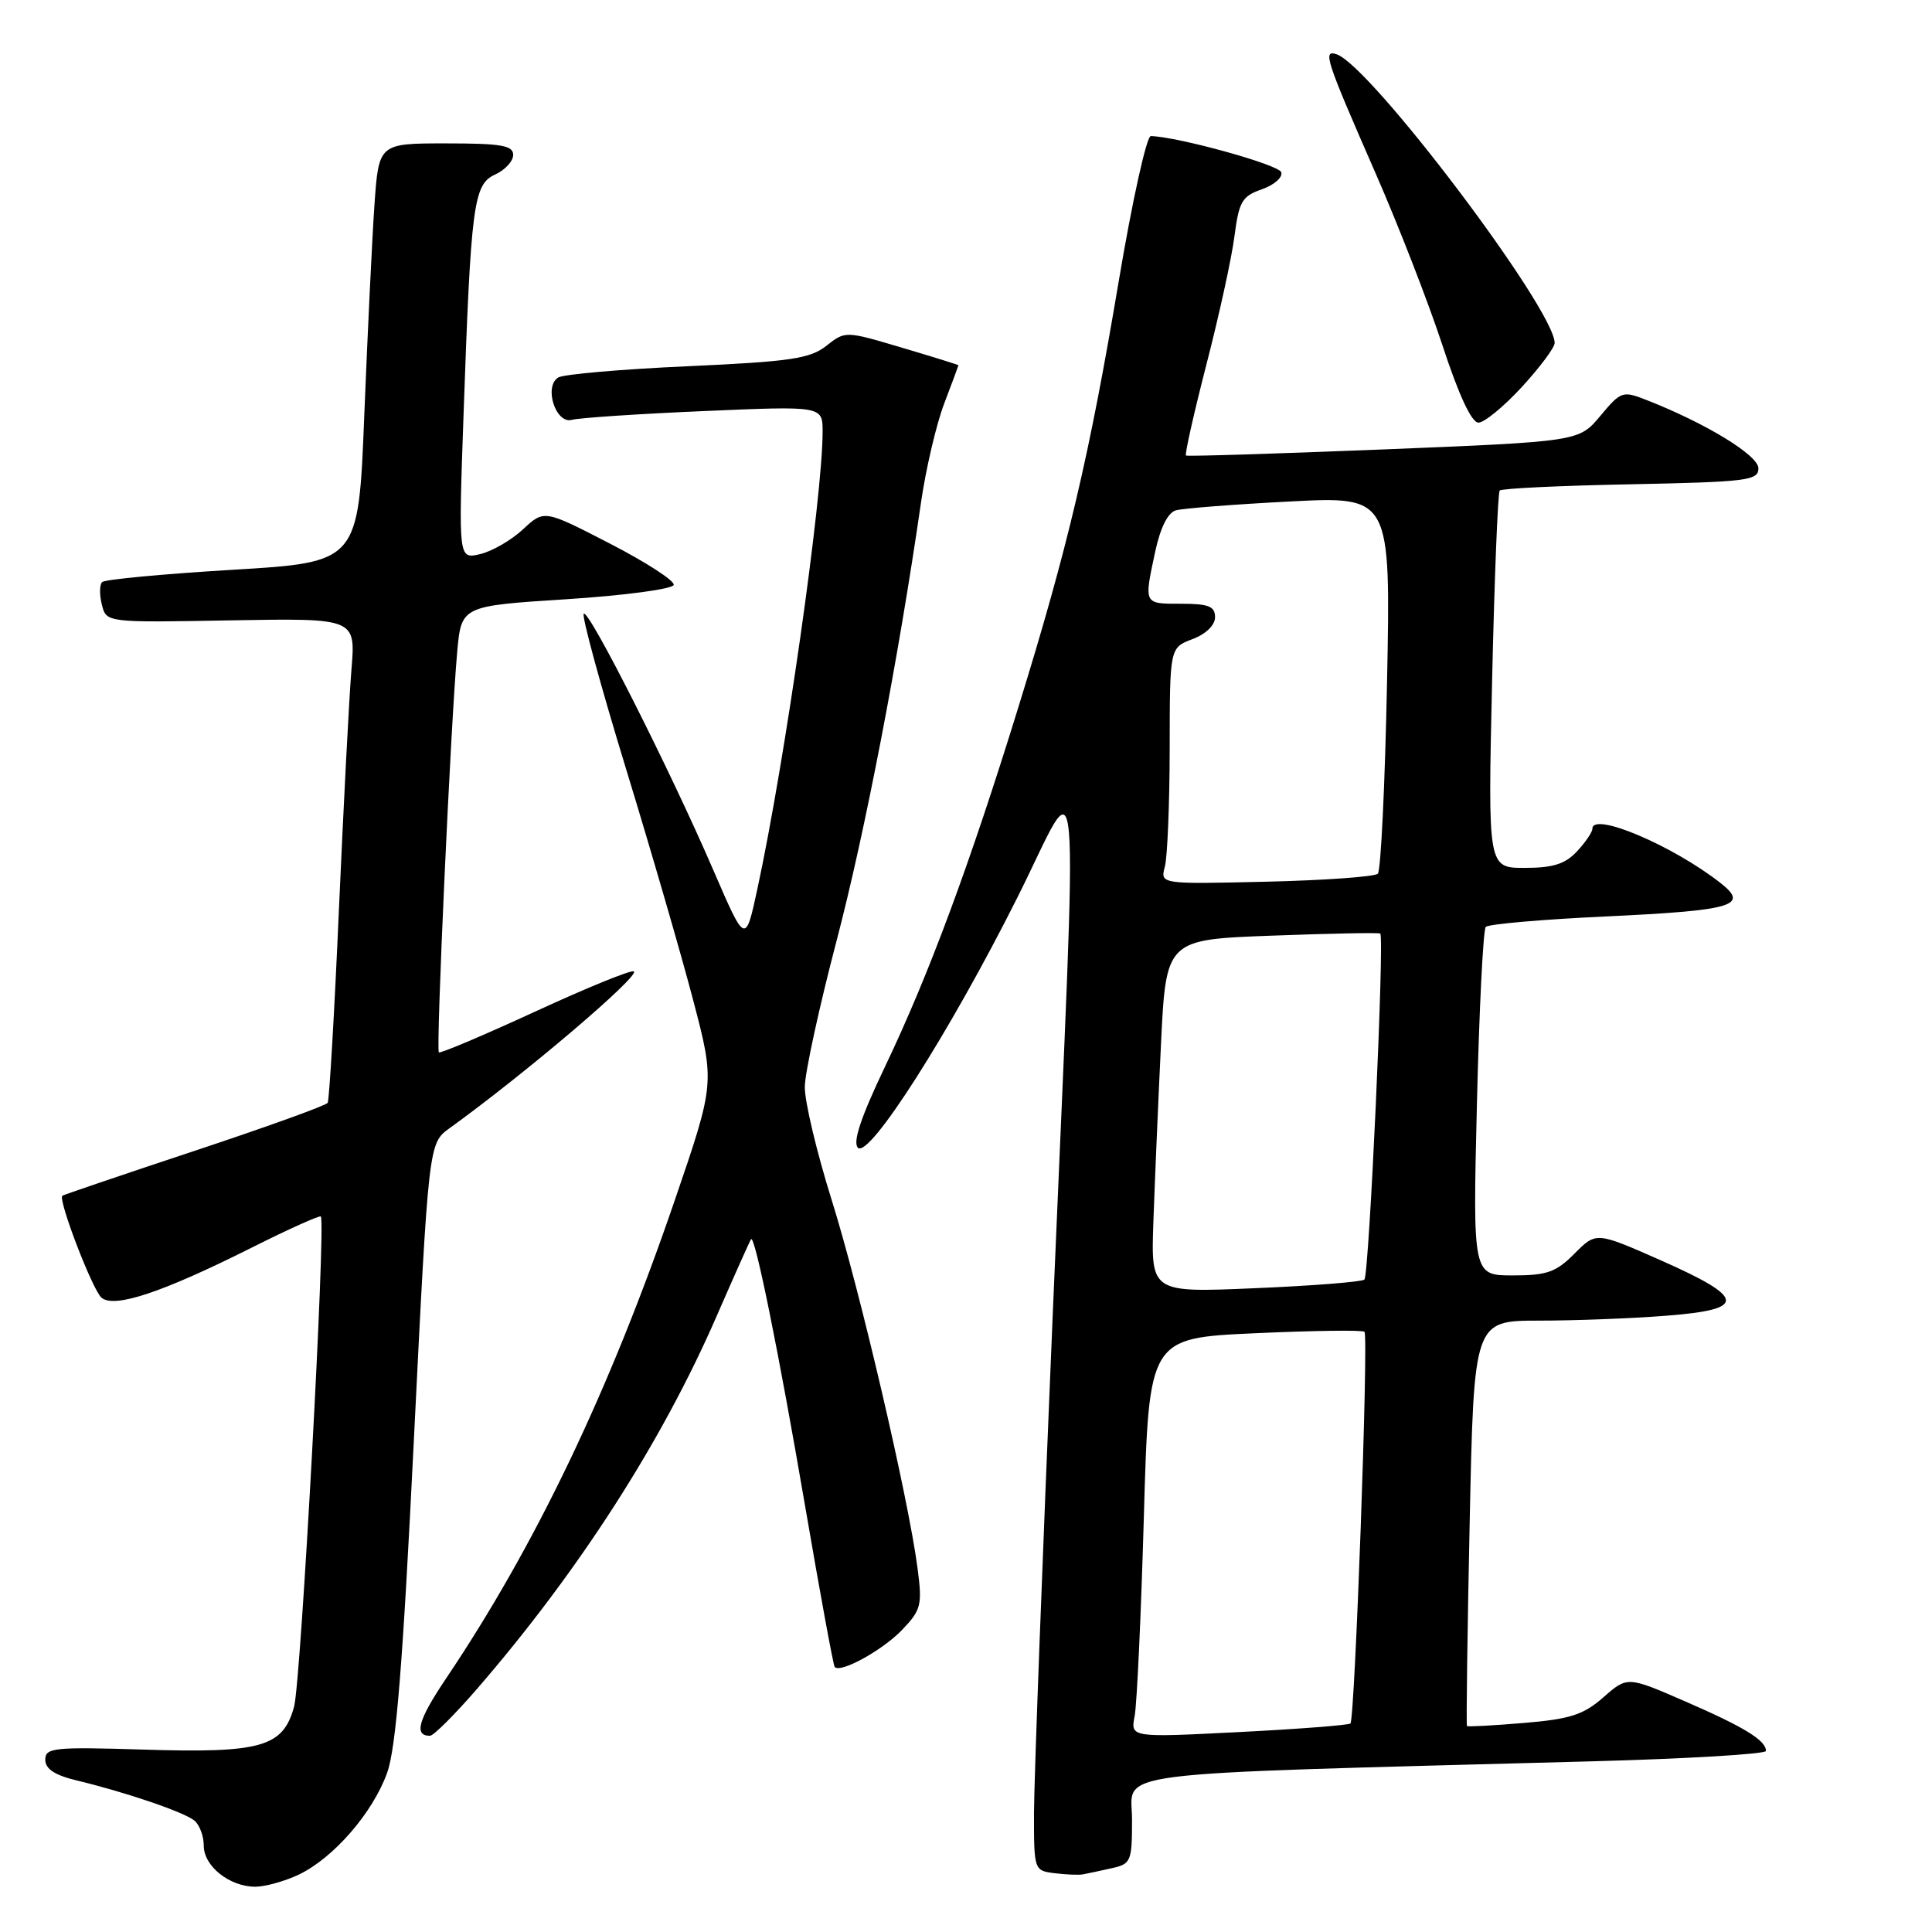 <?xml version="1.0" encoding="UTF-8" standalone="no"?>
<!DOCTYPE svg PUBLIC "-//W3C//DTD SVG 1.1//EN" "http://www.w3.org/Graphics/SVG/1.1/DTD/svg11.dtd" >
<svg xmlns="http://www.w3.org/2000/svg" xmlns:xlink="http://www.w3.org/1999/xlink" version="1.1" viewBox="0 0 256 256">
 <g >
 <path fill="currentColor"
d=" M 39.58 248.40 C 44.18 246.21 49.39 240.22 51.30 234.90 C 52.48 231.62 53.38 220.44 54.83 191.00 C 56.79 151.50 56.79 151.50 59.56 149.50 C 69.53 142.31 84.71 129.40 84.00 128.72 C 83.72 128.45 77.88 130.83 71.00 134.00 C 64.12 137.17 58.34 139.62 58.15 139.44 C 57.75 139.08 59.73 95.76 60.58 86.40 C 61.13 80.29 61.13 80.29 75.08 79.40 C 82.81 78.90 89.14 78.05 89.27 77.50 C 89.40 76.95 85.58 74.48 80.80 72.02 C 72.10 67.53 72.10 67.53 69.30 70.14 C 67.76 71.57 65.21 73.05 63.63 73.42 C 60.75 74.10 60.75 74.10 61.41 55.30 C 62.40 27.03 62.73 24.44 65.60 23.13 C 66.92 22.53 68.00 21.36 68.00 20.52 C 68.00 19.27 66.40 19.00 59.09 19.00 C 50.18 19.00 50.18 19.00 49.61 27.25 C 49.30 31.79 48.70 44.27 48.27 55.00 C 47.50 74.50 47.50 74.50 30.83 75.50 C 21.65 76.05 13.87 76.78 13.53 77.13 C 13.18 77.48 13.17 78.83 13.50 80.13 C 14.09 82.50 14.09 82.50 30.61 82.20 C 47.13 81.91 47.13 81.91 46.57 88.70 C 46.26 92.44 45.52 106.75 44.91 120.50 C 44.31 134.25 43.63 145.78 43.42 146.13 C 43.20 146.49 35.25 149.35 25.76 152.50 C 16.27 155.65 8.39 158.33 8.26 158.44 C 7.66 158.96 12.28 170.99 13.46 171.96 C 15.16 173.38 21.51 171.26 33.35 165.32 C 38.22 162.87 42.35 161.02 42.51 161.19 C 43.20 161.89 39.88 222.78 38.97 226.13 C 37.52 231.49 34.63 232.32 19.01 231.83 C 7.14 231.46 6.00 231.58 6.00 233.17 C 6.00 234.40 7.26 235.23 10.25 235.94 C 16.72 237.50 24.35 240.10 25.75 241.23 C 26.44 241.79 27.00 243.29 27.00 244.57 C 27.00 247.28 30.42 250.00 33.82 250.00 C 35.13 250.00 37.72 249.28 39.58 248.40 Z  M 147.25 247.56 C 149.87 246.99 150.00 246.68 150.00 241.10 C 150.00 234.54 145.04 235.16 210.75 233.39 C 223.54 233.05 234.00 232.42 234.00 232.01 C 234.00 230.61 231.15 228.86 223.36 225.47 C 215.64 222.11 215.64 222.11 212.46 224.90 C 209.82 227.22 208.05 227.79 201.94 228.30 C 197.89 228.64 194.49 228.82 194.38 228.71 C 194.27 228.59 194.43 216.46 194.74 201.75 C 195.30 175.00 195.30 175.00 203.90 174.99 C 208.63 174.99 216.23 174.70 220.79 174.34 C 231.54 173.51 231.37 172.00 220.00 166.97 C 211.50 163.22 211.50 163.22 208.63 166.11 C 206.19 168.57 204.98 169.00 200.46 169.00 C 195.15 169.00 195.15 169.00 195.70 146.25 C 196.00 133.74 196.53 123.20 196.87 122.82 C 197.22 122.45 204.32 121.83 212.66 121.44 C 229.65 120.64 231.82 120.02 228.00 117.02 C 221.65 112.03 211.00 107.52 211.00 109.81 C 211.00 110.26 210.08 111.61 208.96 112.81 C 207.40 114.49 205.77 115.00 202.04 115.00 C 197.15 115.00 197.15 115.00 197.71 90.25 C 198.02 76.64 198.47 65.28 198.72 65.00 C 198.96 64.72 206.78 64.35 216.08 64.17 C 231.50 63.86 233.00 63.67 233.00 62.06 C 233.00 60.33 226.07 56.10 218.19 53.01 C 215.00 51.76 214.79 51.83 212.05 55.11 C 209.22 58.50 209.22 58.50 183.36 59.55 C 169.14 60.12 157.34 60.49 157.15 60.36 C 156.96 60.24 158.18 54.82 159.85 48.32 C 161.53 41.82 163.21 34.16 163.57 31.31 C 164.17 26.70 164.58 25.99 167.21 25.08 C 168.84 24.51 170.00 23.49 169.77 22.82 C 169.44 21.82 156.17 18.14 152.49 18.03 C 151.93 18.01 150.02 26.66 148.24 37.25 C 144.33 60.50 141.53 72.40 134.96 93.64 C 128.51 114.53 123.10 129.12 117.30 141.27 C 114.07 148.03 112.96 151.36 113.68 152.08 C 115.15 153.55 125.77 136.92 134.74 119.06 C 143.45 101.74 142.85 94.81 139.50 174.00 C 138.14 206.18 137.02 235.96 137.01 240.18 C 137.00 247.82 137.02 247.87 139.75 248.21 C 141.26 248.40 142.95 248.47 143.50 248.36 C 144.05 248.26 145.74 247.90 147.25 247.56 Z  M 63.24 223.75 C 76.69 208.20 87.71 191.06 94.96 174.39 C 97.33 168.95 99.38 164.37 99.52 164.20 C 100.03 163.58 103.20 179.24 106.67 199.50 C 108.65 211.05 110.42 220.67 110.60 220.88 C 111.35 221.75 116.94 218.67 119.52 215.98 C 122.06 213.33 122.22 212.69 121.58 207.80 C 120.36 198.45 113.92 170.86 110.20 159.00 C 108.22 152.68 106.61 145.93 106.64 144.00 C 106.67 142.07 108.56 133.39 110.84 124.70 C 114.61 110.33 119.04 87.36 122.05 66.50 C 122.69 62.10 124.06 56.25 125.10 53.50 C 126.15 50.75 127.00 48.45 127.00 48.40 C 127.00 48.34 123.63 47.29 119.51 46.07 C 112.02 43.84 112.01 43.84 109.50 45.82 C 107.33 47.53 104.74 47.91 91.10 48.53 C 82.37 48.92 74.66 49.59 73.97 50.02 C 72.02 51.22 73.64 56.23 75.78 55.63 C 76.73 55.37 84.59 54.84 93.25 54.47 C 109.00 53.79 109.00 53.79 109.00 57.20 C 109.00 65.93 104.01 100.87 100.35 117.82 C 98.77 125.13 98.77 125.13 94.53 115.32 C 88.77 101.98 78.00 80.67 77.35 81.32 C 77.06 81.61 79.56 90.77 82.89 101.67 C 86.23 112.58 90.26 126.45 91.84 132.50 C 94.73 143.50 94.73 143.50 89.40 159.07 C 80.77 184.28 70.97 204.77 59.09 222.43 C 55.40 227.92 54.82 230.00 56.97 230.00 C 57.45 230.00 60.26 227.19 63.24 223.75 Z  M 201.66 51.27 C 204.05 48.67 206.00 46.05 206.00 45.45 C 206.00 40.99 181.57 8.65 177.10 7.19 C 175.24 6.58 175.65 7.83 182.29 23.00 C 185.30 29.88 189.28 40.11 191.13 45.75 C 193.29 52.35 194.99 56.00 195.90 56.00 C 196.68 56.00 199.27 53.87 201.66 51.27 Z  M 150.35 227.37 C 150.65 225.79 151.20 213.88 151.57 200.90 C 152.24 177.30 152.24 177.30 166.30 176.66 C 174.03 176.31 180.56 176.22 180.80 176.47 C 181.36 177.02 179.53 227.81 178.94 228.37 C 178.70 228.59 172.04 229.11 164.14 229.51 C 149.79 230.24 149.79 230.24 150.35 227.37 Z  M 152.83 161.89 C 153.01 156.73 153.46 146.20 153.83 138.50 C 154.50 124.50 154.50 124.50 168.50 123.98 C 176.20 123.69 182.67 123.56 182.89 123.70 C 183.47 124.07 181.42 168.91 180.79 169.55 C 180.48 169.85 173.99 170.37 166.37 170.69 C 152.50 171.29 152.50 171.29 152.83 161.89 Z  M 154.35 114.83 C 154.69 113.55 154.98 106.50 154.99 99.16 C 155.00 85.83 155.00 85.83 158.00 84.69 C 159.79 84.02 161.00 82.84 161.00 81.78 C 161.00 80.34 160.15 80.00 156.50 80.00 C 151.51 80.00 151.57 80.11 153.07 73.09 C 153.76 69.90 154.75 67.92 155.82 67.62 C 156.75 67.36 163.53 66.83 170.89 66.45 C 184.28 65.76 184.28 65.76 183.79 90.40 C 183.52 103.95 182.97 115.36 182.57 115.77 C 182.17 116.17 175.51 116.65 167.78 116.83 C 153.73 117.16 153.73 117.16 154.35 114.83 Z "/>
</g>
</svg>